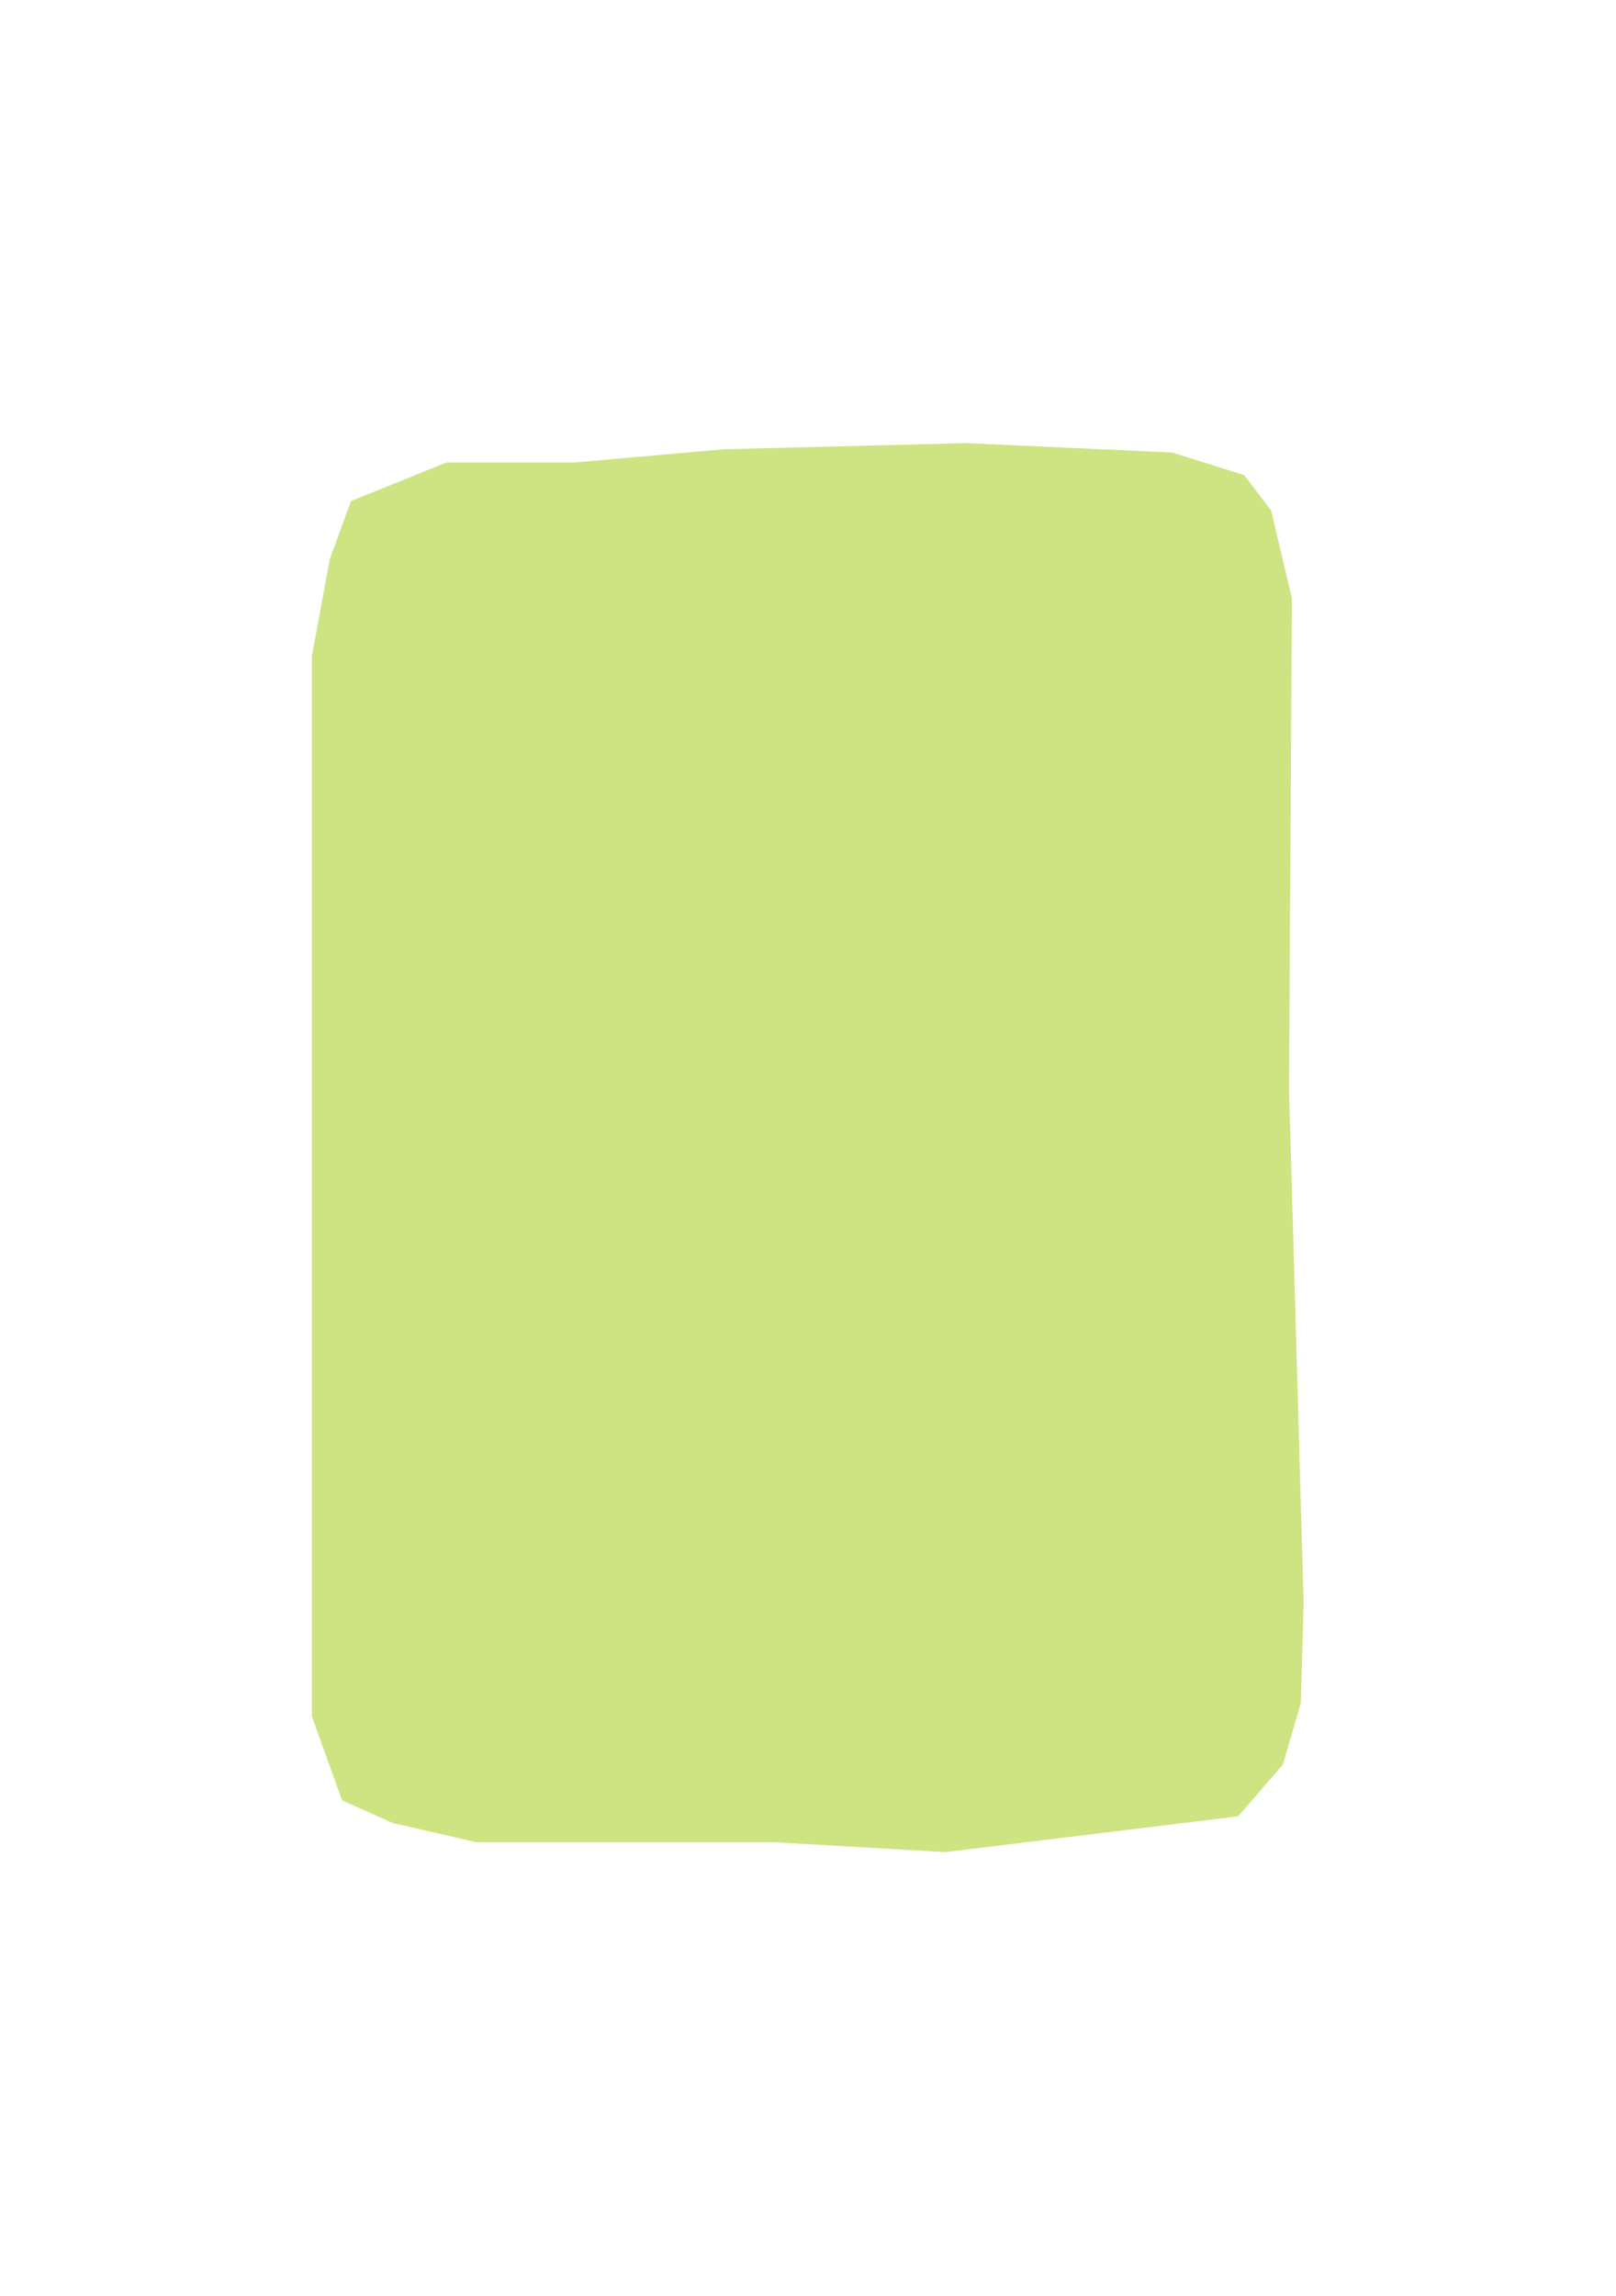 <?xml version="1.0" encoding="UTF-8" standalone="no"?>
<svg xmlns:xlink="http://www.w3.org/1999/xlink" height="243.5px" width="171.5px" xmlns="http://www.w3.org/2000/svg">
  <g transform="matrix(1.0, 0.0, 0.0, 1.0, 85.75, 121.9)">
    <path d="M-52.65 -52.3 L-52.65 60.15 -49.45 69.05 -44.1 71.45 -35.2 73.5 -3.5 73.5 14.55 74.55 45.65 70.75 50.4 65.25 52.3 58.75 52.6 48.15 51.05 -6.35 51.35 -58.45 49.15 -67.75 46.3 -71.5 38.65 -73.9 16.8 -74.9 -8.9 -74.25 -24.75 -72.85 -38.35 -72.85 -48.5 -68.75 -50.75 -62.6 -52.65 -52.3" fill="#aed02f" fill-opacity="0.6" fill-rule="evenodd" stroke="none">
      <animate attributeName="fill" dur="2s" repeatCount="indefinite" values="#aed02f;#aed030"/>
      <animate attributeName="fill-opacity" dur="2s" repeatCount="indefinite" values="0.6;0.0"/>
      <animate attributeName="d" dur="2s" repeatCount="indefinite" values="M-52.65 -52.3 L-52.65 60.15 -49.45 69.05 -44.1 71.45 -35.2 73.5 -3.5 73.5 14.55 74.55 45.65 70.75 50.4 65.25 52.3 58.75 52.6 48.15 51.05 -6.35 51.35 -58.45 49.15 -67.75 46.3 -71.5 38.65 -73.9 16.8 -74.9 -8.9 -74.25 -24.75 -72.85 -38.35 -72.85 -48.5 -68.75 -50.75 -62.6 -52.65 -52.3;M-85.75 -85.05 L-85.75 98.15 -80.5 112.65 -71.8 116.55 -57.3 119.9 -5.65 119.9 23.75 121.6 74.4 115.4 82.15 106.45 85.25 95.85 85.75 78.6 83.2 -10.2 83.7 -95.1 80.1 -110.25 75.5 -116.35 63.0 -120.25 27.4 -121.9 -14.45 -120.8 -40.25 -118.55 -62.45 -118.55 -78.95 -111.85 -82.65 -101.85 -85.75 -85.05"/>
    </path>
    <path d="M-52.65 -52.3 L-50.75 -62.6 -48.5 -68.75 -38.35 -72.85 -24.75 -72.85 -8.9 -74.25 16.8 -74.9 38.65 -73.9 46.3 -71.5 49.15 -67.75 51.35 -58.45 51.05 -6.35 52.6 48.15 52.3 58.75 50.4 65.25 45.65 70.75 14.55 74.55 -3.5 73.5 -35.2 73.5 -44.1 71.45 -49.45 69.05 -52.65 60.15 -52.65 -52.3" fill="none" stroke="#000000" stroke-linecap="round" stroke-linejoin="round" stroke-opacity="0.0" stroke-width="1.0">
      <animate attributeName="stroke" dur="2s" repeatCount="indefinite" values="#000000;#000001"/>
      <animate attributeName="stroke-width" dur="2s" repeatCount="indefinite" values="0.0;0.0"/>
      <animate attributeName="fill-opacity" dur="2s" repeatCount="indefinite" values="0.0;0.0"/>
      <animate attributeName="d" dur="2s" repeatCount="indefinite" values="M-52.65 -52.3 L-50.75 -62.6 -48.5 -68.75 -38.35 -72.85 -24.75 -72.85 -8.9 -74.25 16.8 -74.9 38.65 -73.9 46.3 -71.5 49.15 -67.75 51.35 -58.45 51.05 -6.35 52.6 48.15 52.3 58.75 50.4 65.25 45.65 70.75 14.55 74.55 -3.5 73.5 -35.2 73.5 -44.1 71.45 -49.45 69.05 -52.65 60.15 -52.65 -52.3;M-85.75 -85.05 L-82.65 -101.85 -78.95 -111.85 -62.45 -118.55 -40.25 -118.55 -14.45 -120.8 27.4 -121.9 63.0 -120.25 75.5 -116.35 80.1 -110.25 83.7 -95.1 83.2 -10.2 85.75 78.6 85.25 95.85 82.15 106.45 74.4 115.4 23.75 121.6 -5.65 119.9 -57.3 119.9 -71.8 116.55 -80.5 112.65 -85.75 98.15 -85.75 -85.05"/>
    </path>
  </g>
</svg>
